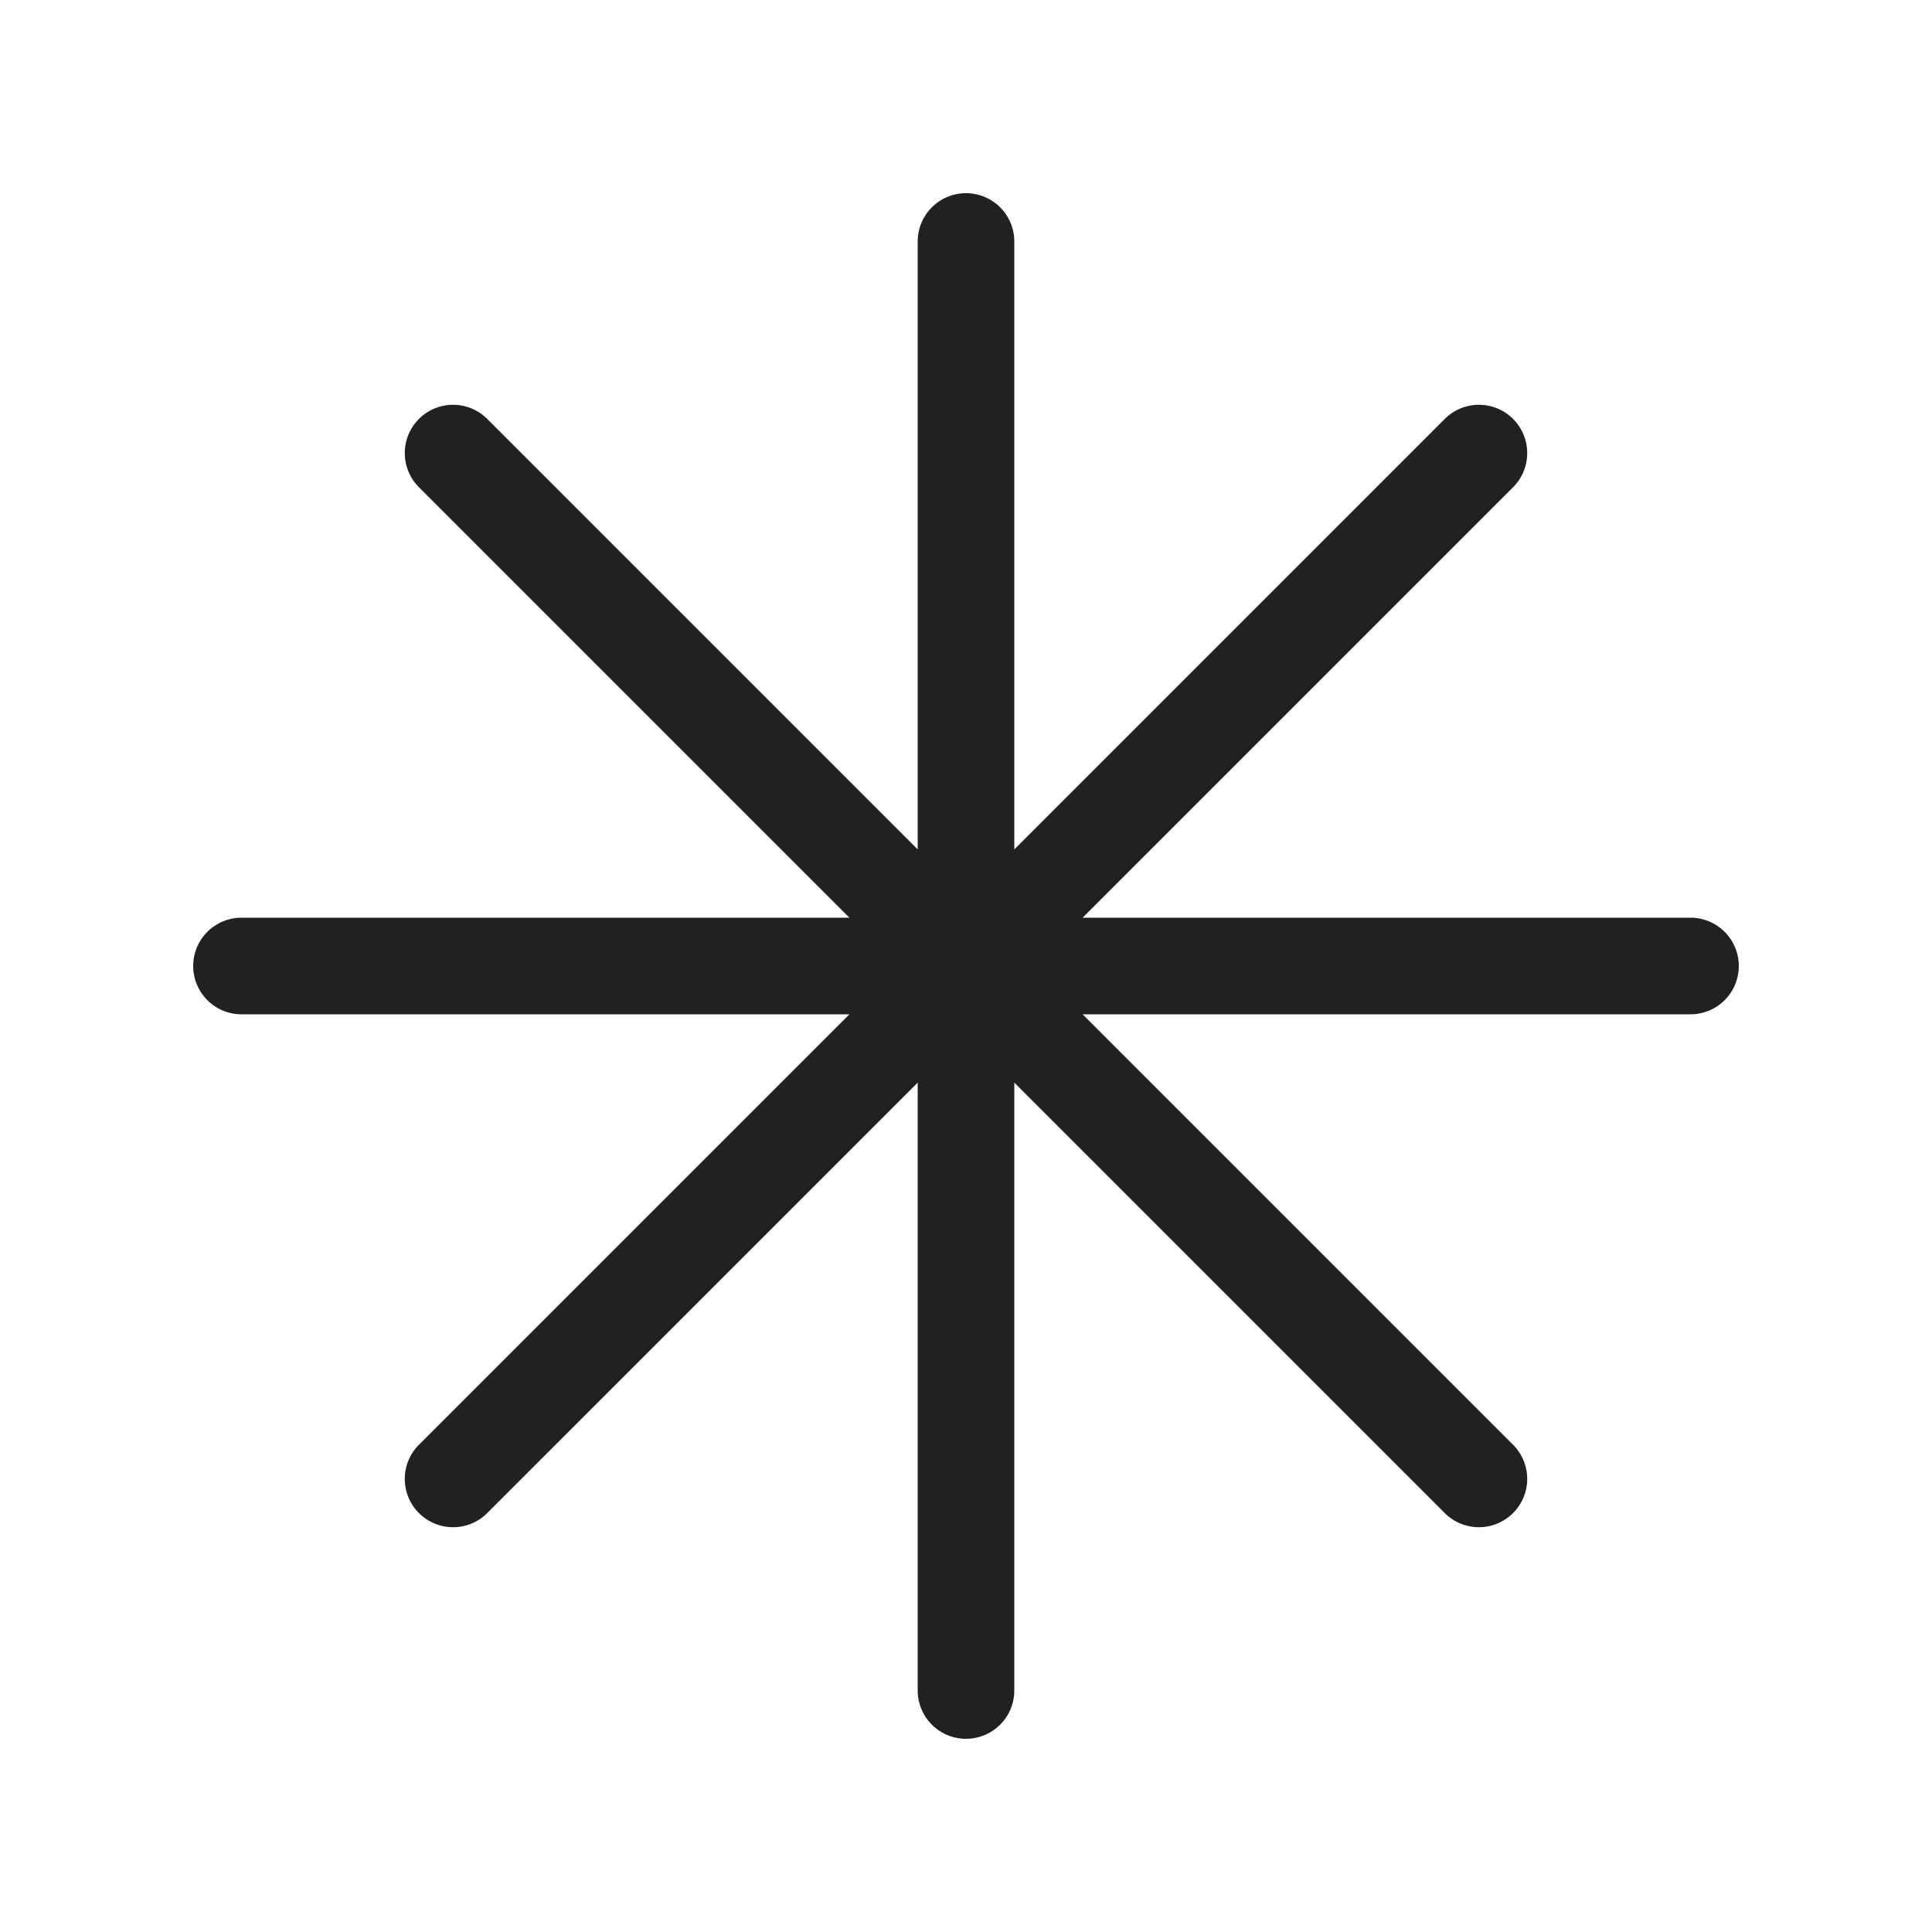 <svg viewBox="0 0 20 20" fill="none" xmlns="http://www.w3.org/2000/svg" height="1em" width="1em">
  <path d="M10.5 2.5a.5.5 0 0 0-1 0v6.293l-4.45-4.45a.5.5 0 1 0-.707.707l4.45 4.45H2.5a.5.5 0 0 0 0 1h6.293l-4.45 4.45a.5.5 0 1 0 .707.707l4.45-4.45V17.5a.5.5 0 0 0 1 0v-6.293l4.45 4.45a.5.5 0 1 0 .707-.707l-4.45-4.45H17.5a.5.5 0 0 0 0-1h-6.293l4.45-4.45a.5.5 0 1 0-.707-.707l-4.45 4.45V2.5Z" fill="#212121"/>
</svg>
